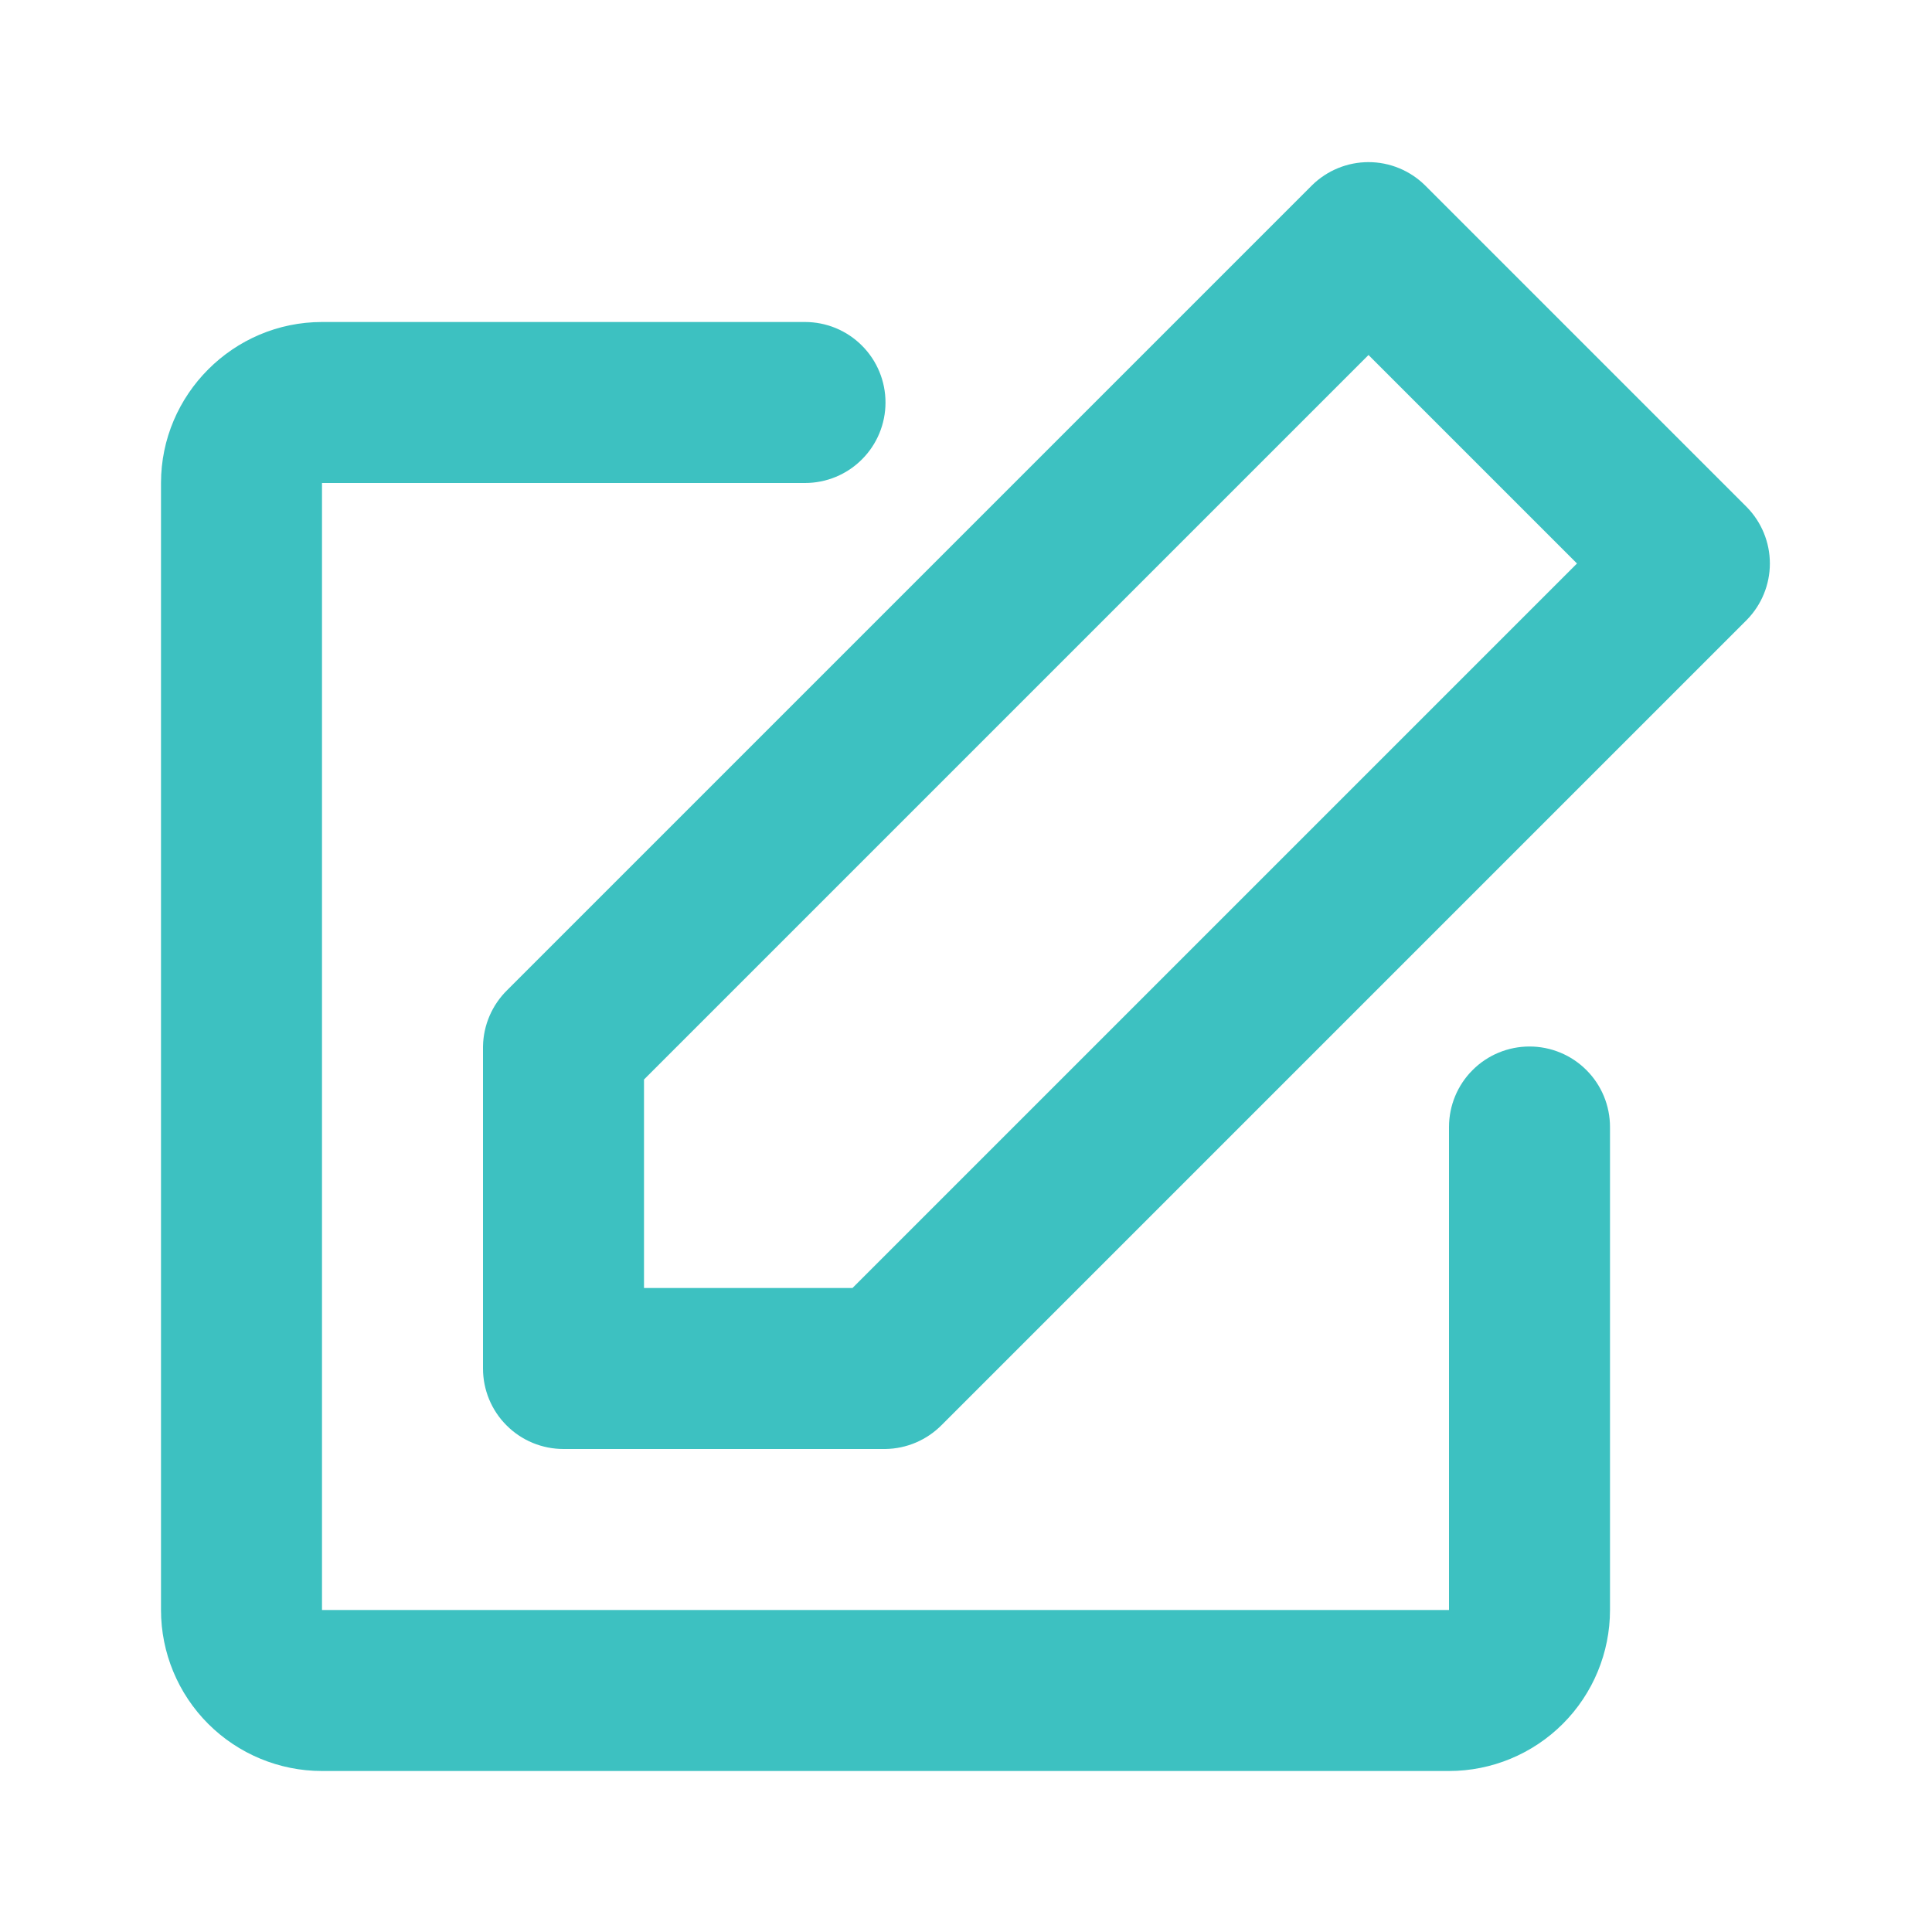 <svg width="24" height="24" viewBox="0 0 24 24" fill="none" xmlns="http://www.w3.org/2000/svg">
<g opacity="0.8">
<path d="M6.3 12.3L16.3 2.3C16.487 2.117 16.738 2.014 17 2.014C17.262 2.014 17.513 2.117 17.7 2.3L21.7 6.3C21.883 6.487 21.986 6.738 21.986 7C21.986 7.262 21.883 7.513 21.7 7.7L11.7 17.7C11.515 17.888 11.264 17.996 11 18H7C6.735 18 6.48 17.895 6.293 17.707C6.105 17.52 6 17.265 6 17V13C6.004 12.736 6.112 12.485 6.3 12.3ZM8 16H10.59L19.59 7L17 4.41L8 13.41V16ZM18 14C18 13.735 18.105 13.48 18.293 13.293C18.48 13.105 18.735 13 19 13C19.265 13 19.52 13.105 19.707 13.293C19.895 13.48 20 13.735 20 14V20C20 20.53 19.789 21.039 19.414 21.414C19.039 21.789 18.53 22 18 22H4C3.47 22 2.961 21.789 2.586 21.414C2.211 21.039 2 20.53 2 20V6C2 4.9 2.9 4 4 4H10C10.265 4 10.52 4.105 10.707 4.293C10.895 4.48 11 4.735 11 5C11 5.265 10.895 5.52 10.707 5.707C10.52 5.895 10.265 6 10 6H4V20H18V14Z" fill="#0DB2B2"/>
</g>
</svg>
